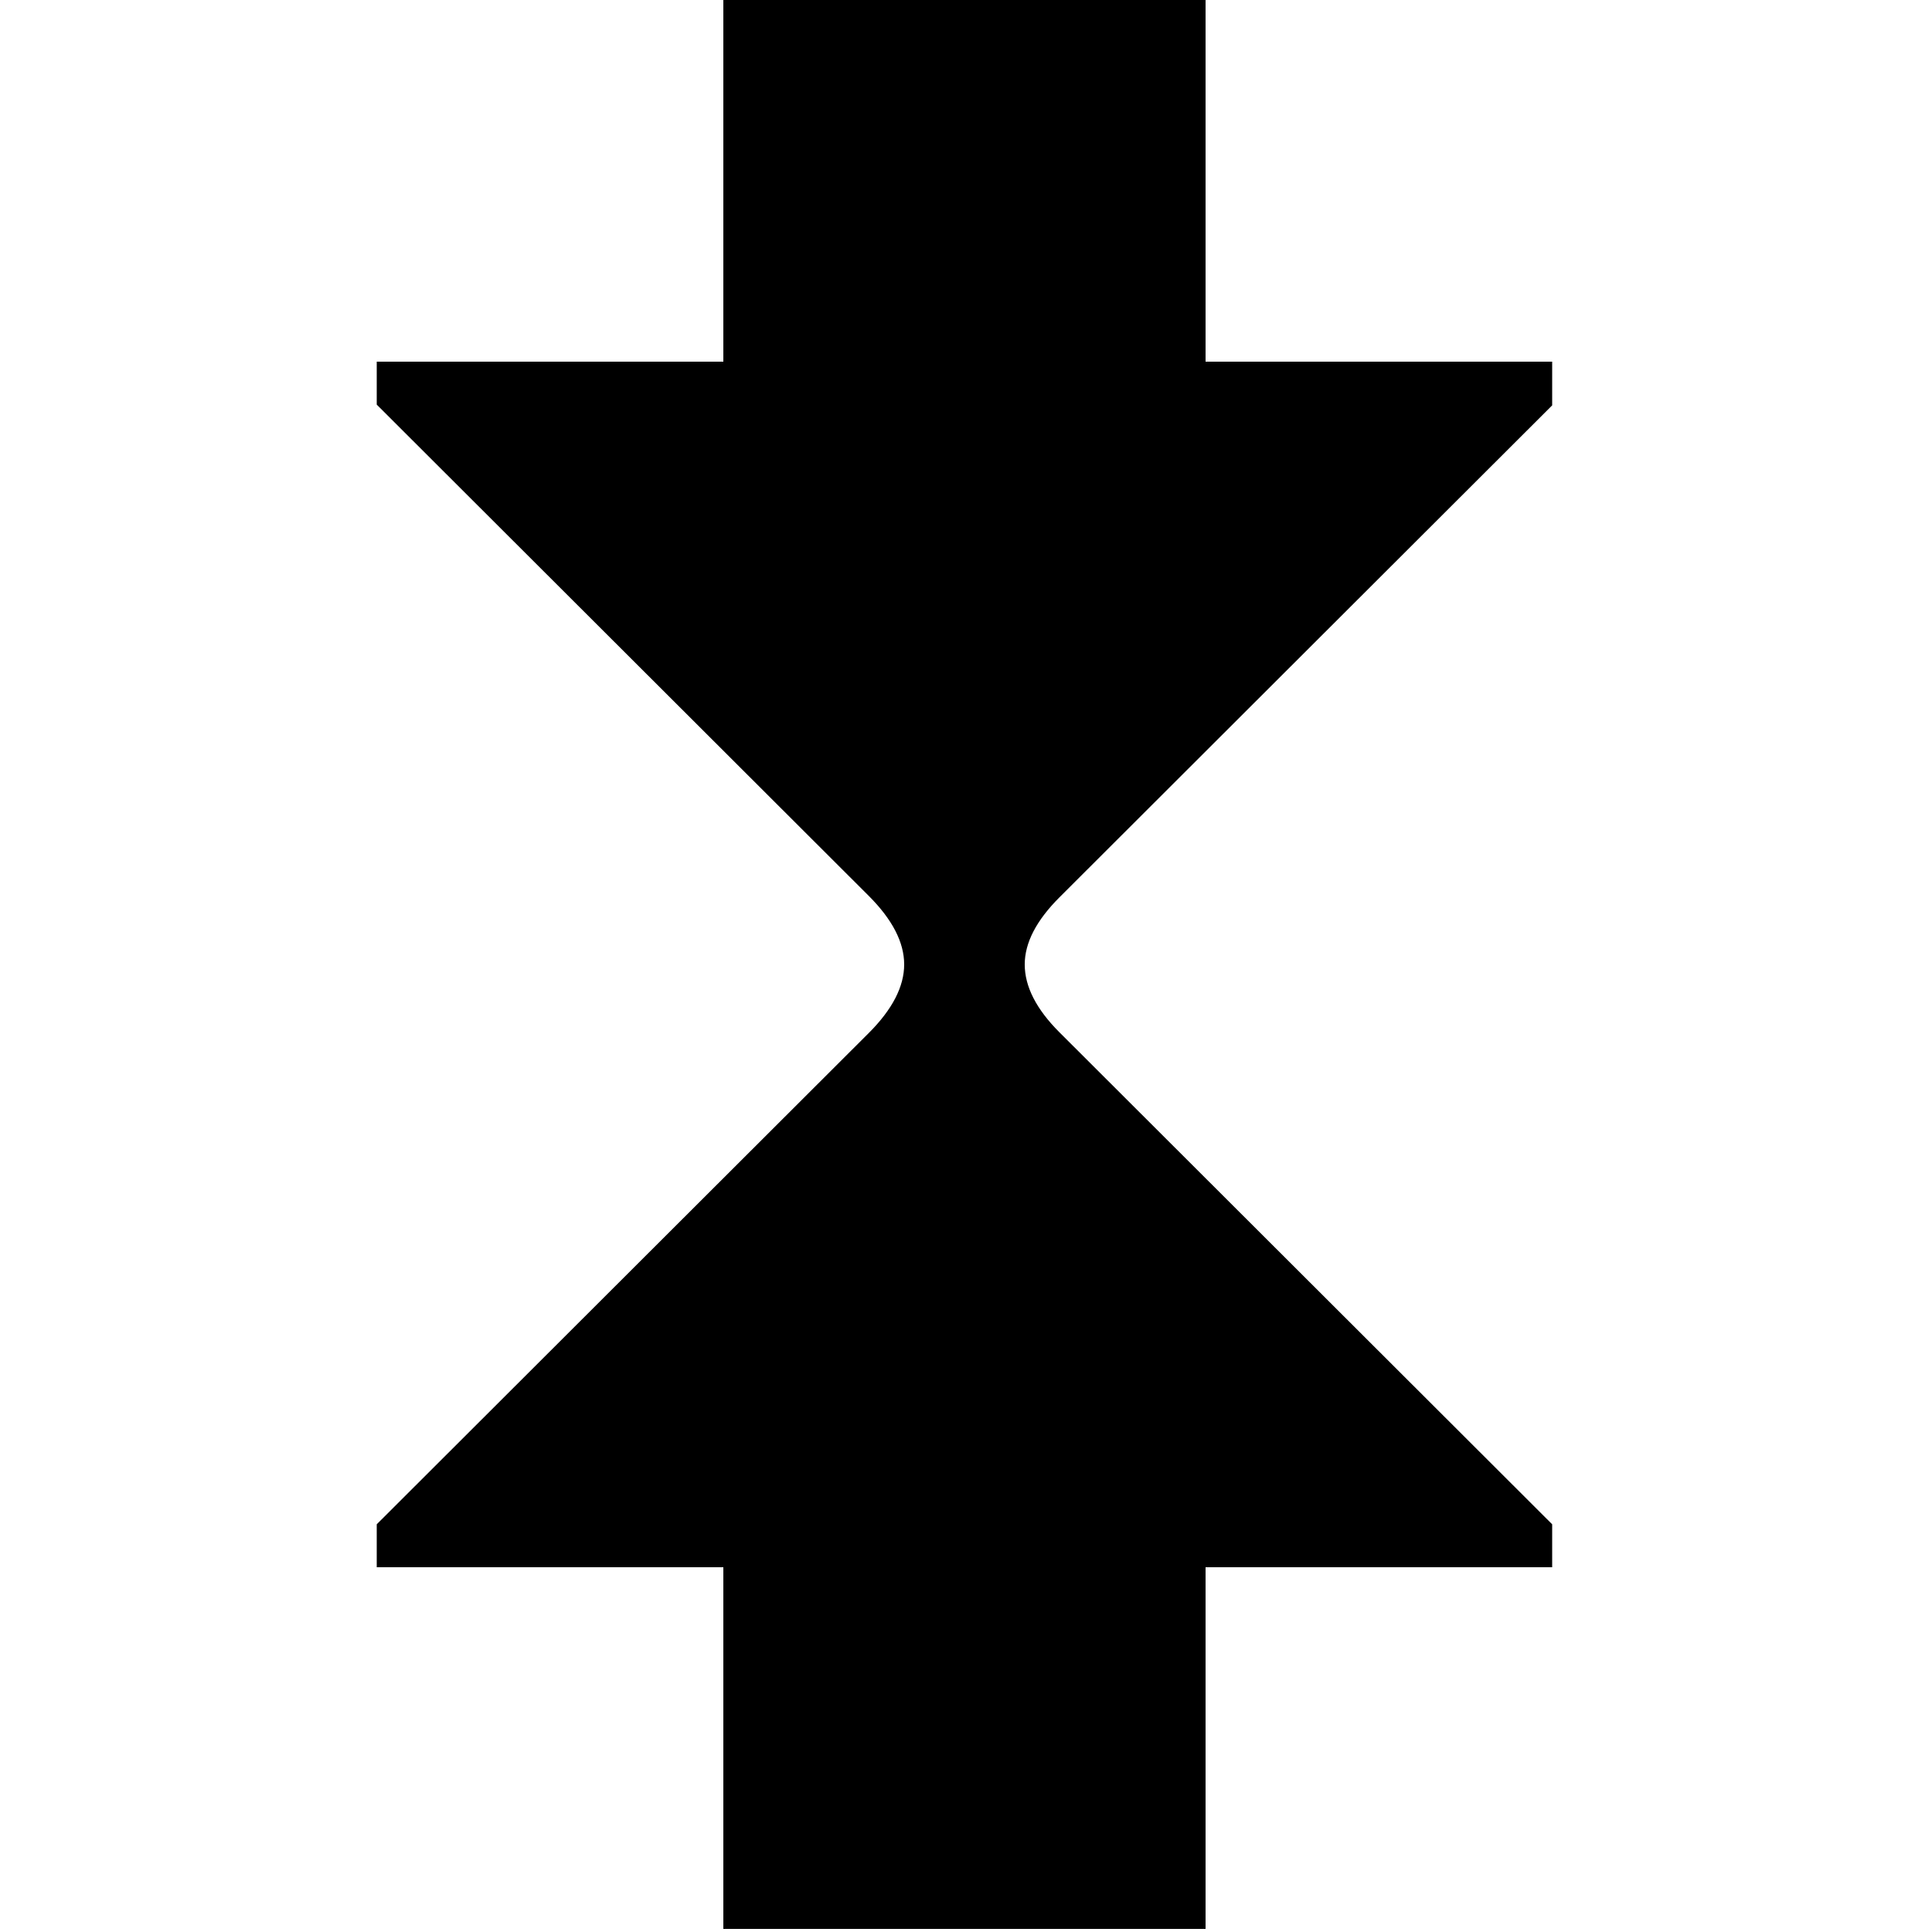 <?xml version="1.0" encoding="utf-8" standalone="no"?><svg width="100" height="100" xmlns="http://www.w3.org/2000/svg"><g transform="scale(0.039,0.039)"><path d="M2060 480l-460 0l0 -480l-640 0l0 480l-460 0l0 57l653 652q47 47 47 91q0 44 -47 91l-653 652l0 57l460 0l0 480l640 0l0 -480l460 0l0 -57l-654 -653q-46 -46 -46 -90q0 -43 46 -89l654 -653l0 -58" fill="black" /></g></svg>